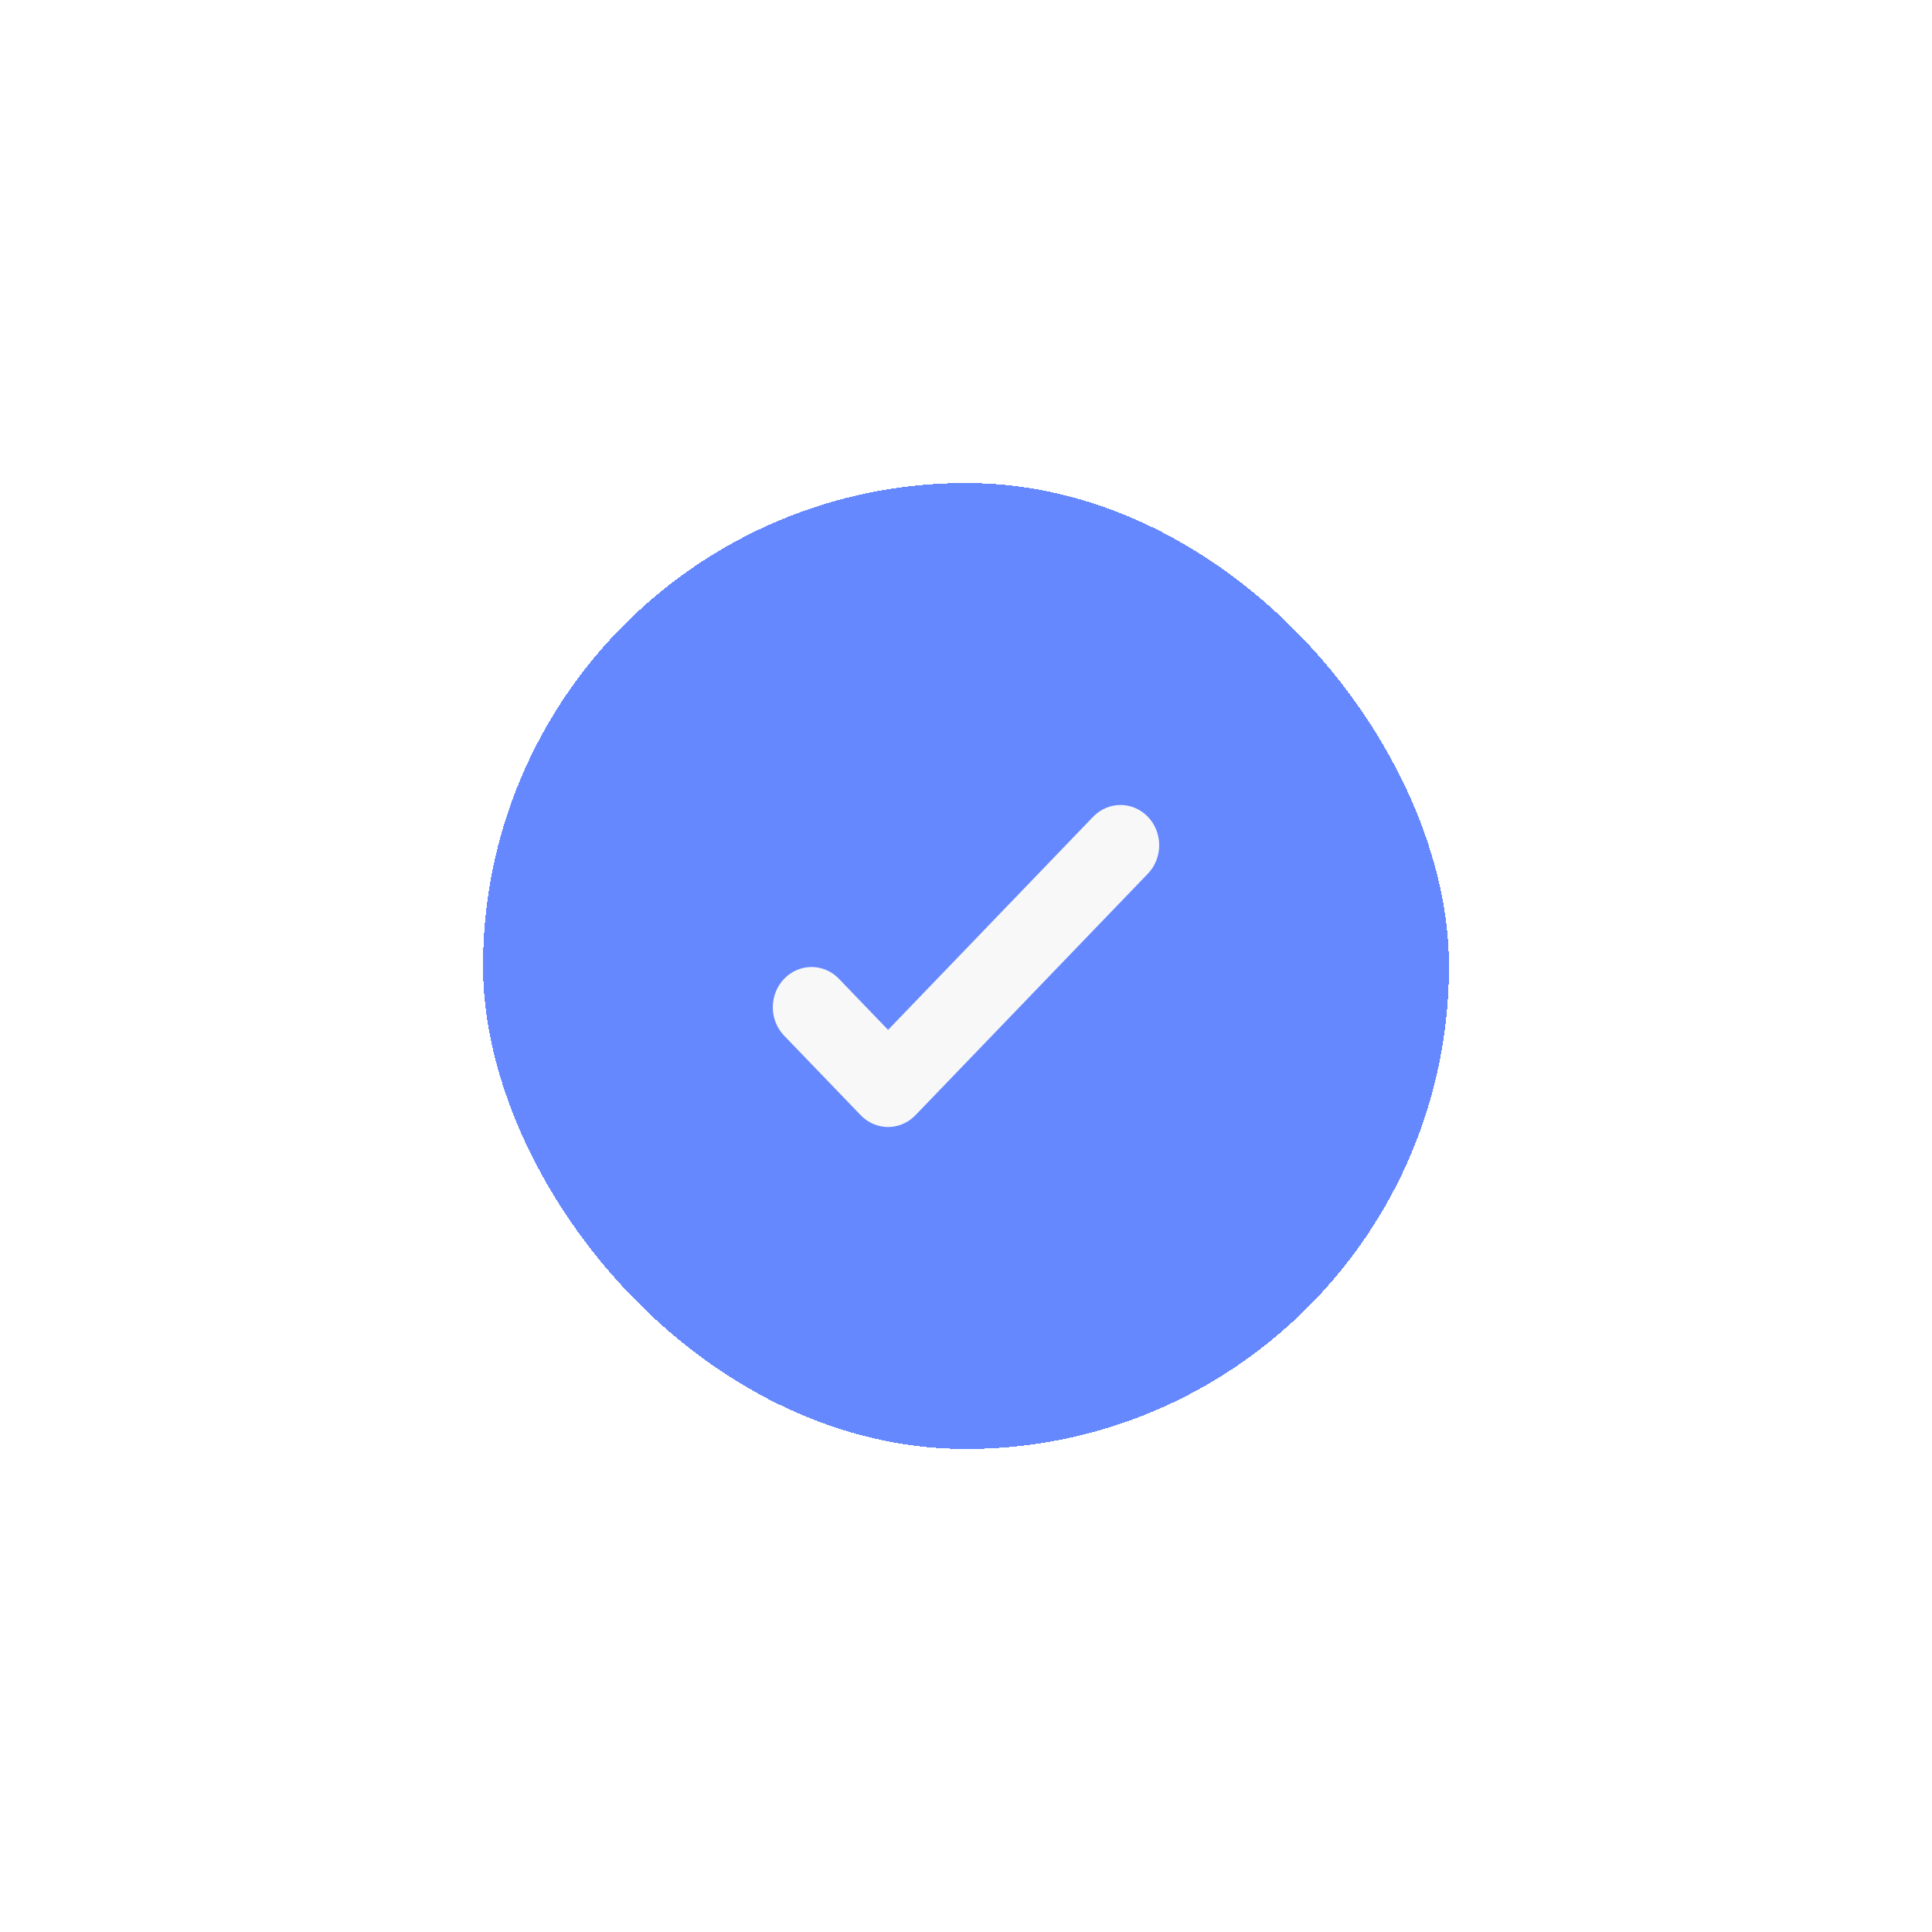 <svg width="48" height="48" viewBox="0 0 48 48" fill="none" xmlns="http://www.w3.org/2000/svg">
<g filter="url(#filter0_d_681_22777)">
<rect x="12" y="12" width="24" height="24" rx="12" fill="#6588FF" shape-rendering="crispEdges"/>
<path fill-rule="evenodd" clip-rule="evenodd" d="M28.519 20.293C28.699 20.48 28.8 20.734 28.8 20.999C28.8 21.264 28.699 21.519 28.519 21.706L22.744 27.707C22.563 27.895 22.319 28 22.064 28C21.809 28 21.564 27.895 21.384 27.707L19.459 25.707C19.288 25.517 19.196 25.267 19.2 25.008C19.205 24.748 19.306 24.501 19.482 24.318C19.658 24.135 19.896 24.03 20.146 24.025C20.395 24.02 20.636 24.117 20.819 24.293L22.064 25.587L27.158 20.293C27.339 20.105 27.584 20 27.839 20C28.094 20 28.338 20.105 28.519 20.293Z" fill="#F8F8F8"/>
</g>
<defs>
<filter id="filter0_d_681_22777" x="0" y="0" width="48" height="48" filterUnits="userSpaceOnUse" color-interpolation-filters="sRGB">
<feFlood flood-opacity="0" result="BackgroundImageFix"/>
<feColorMatrix in="SourceAlpha" type="matrix" values="0 0 0 0 0 0 0 0 0 0 0 0 0 0 0 0 0 0 127 0" result="hardAlpha"/>
<feOffset/>
<feGaussianBlur stdDeviation="6"/>
<feComposite in2="hardAlpha" operator="out"/>
<feColorMatrix type="matrix" values="0 0 0 0 0.396 0 0 0 0 0.533 0 0 0 0 1 0 0 0 0.4 0"/>
<feBlend mode="normal" in2="BackgroundImageFix" result="effect1_dropShadow_681_22777"/>
<feBlend mode="normal" in="SourceGraphic" in2="effect1_dropShadow_681_22777" result="shape"/>
</filter>
</defs>
</svg>
